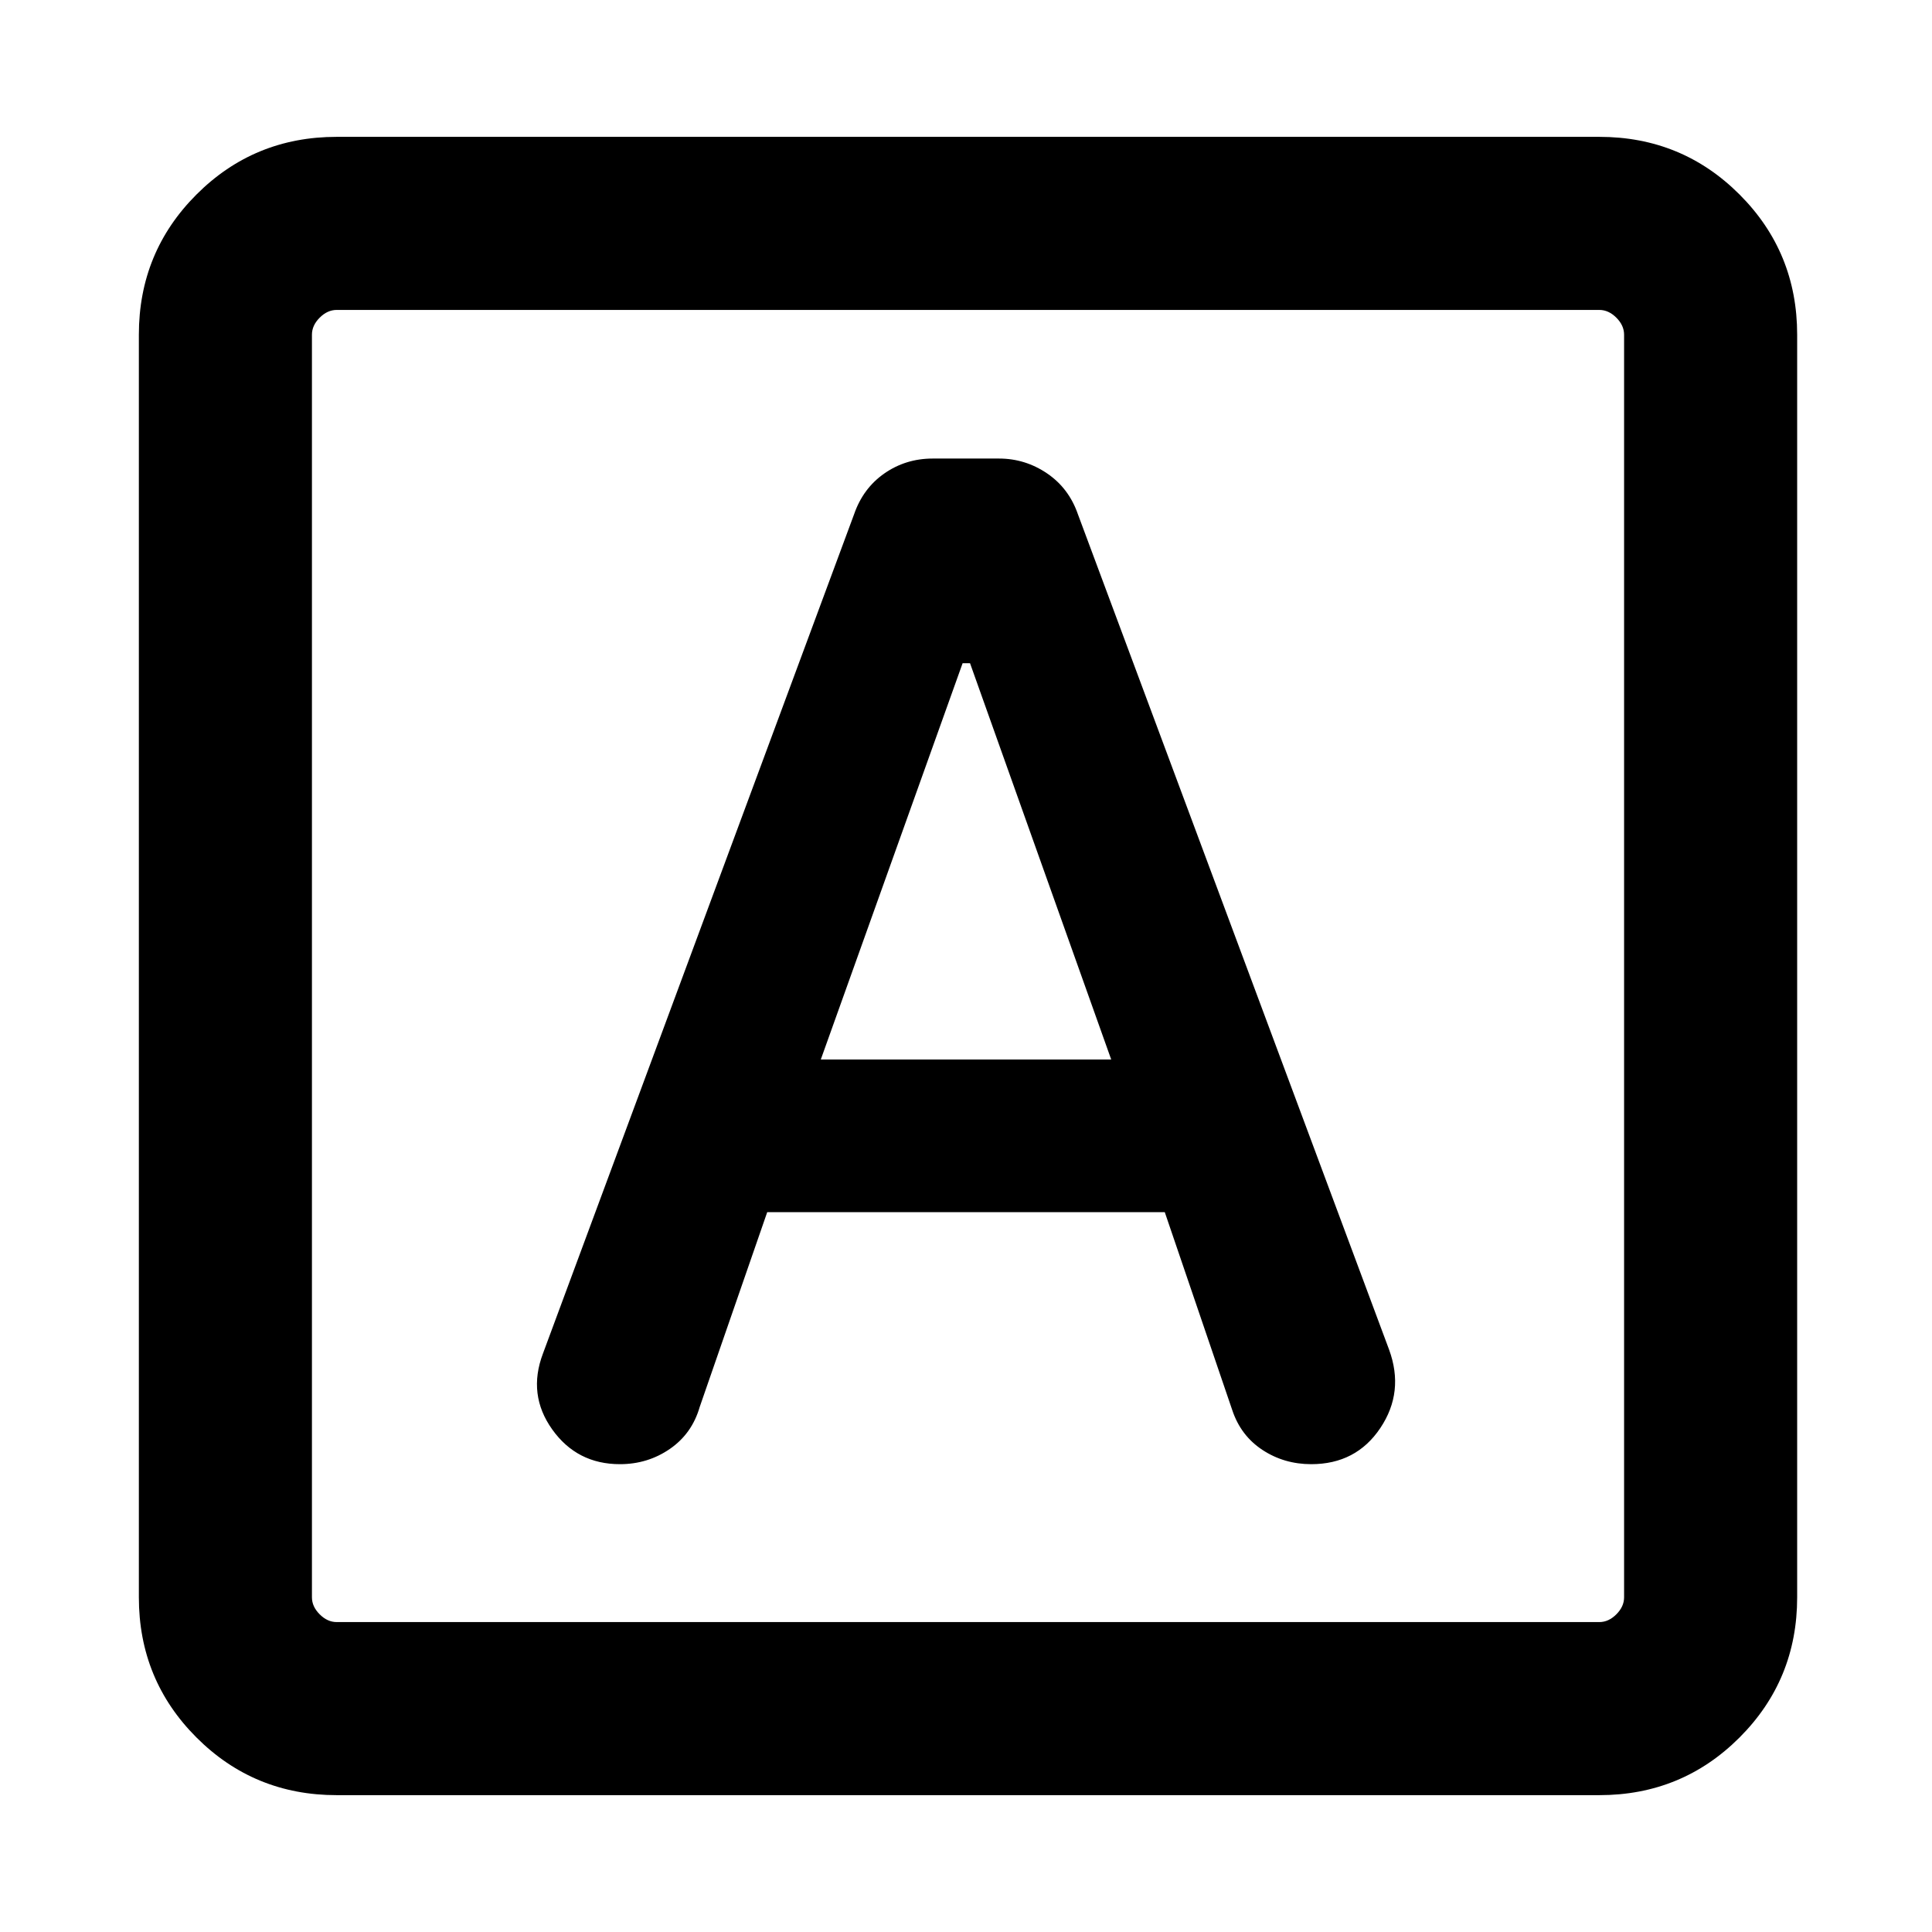 <svg xmlns="http://www.w3.org/2000/svg" height="24" viewBox="0 -960 960 960" width="24"><path d="M381.23-357.69h197.54l33.54 98.38q4.23 12.69 15 19.77t24.23 7.08q22.31 0 34.34-17.96 12.04-17.96 4.35-38.96L535.61-704.46q-4.46-12.92-15.32-20.31-10.87-7.38-23.91-7.38h-32.91q-13.39 0-24.01 7.38-10.61 7.39-15.07 20.31L269.77-287.38q-7.69 20.38 4.62 37.65t33.66 17.27q13.8 0 24.8-7.58t14.84-20.88l33.54-96.77Zm26.62-75.85 70.47-196.92H482l70.15 196.92h-144.3ZM167.31-68q-41.03 0-69.67-28.64T69-166.31v-627.38q0-41.03 28.64-69.67T167.31-892h627.38q41.03 0 69.67 28.64T893-793.69v627.38q0 41.03-28.64 69.67T794.69-68H167.31Zm0-86h627.38q4.62 0 8.46-3.85 3.85-3.84 3.85-8.46v-627.38q0-4.62-3.85-8.46-3.84-3.85-8.46-3.85H167.31q-4.62 0-8.46 3.85-3.85 3.84-3.85 8.46v627.38q0 4.62 3.85 8.46 3.84 3.85 8.46 3.85ZM155-806v652-652Z"/></svg>
